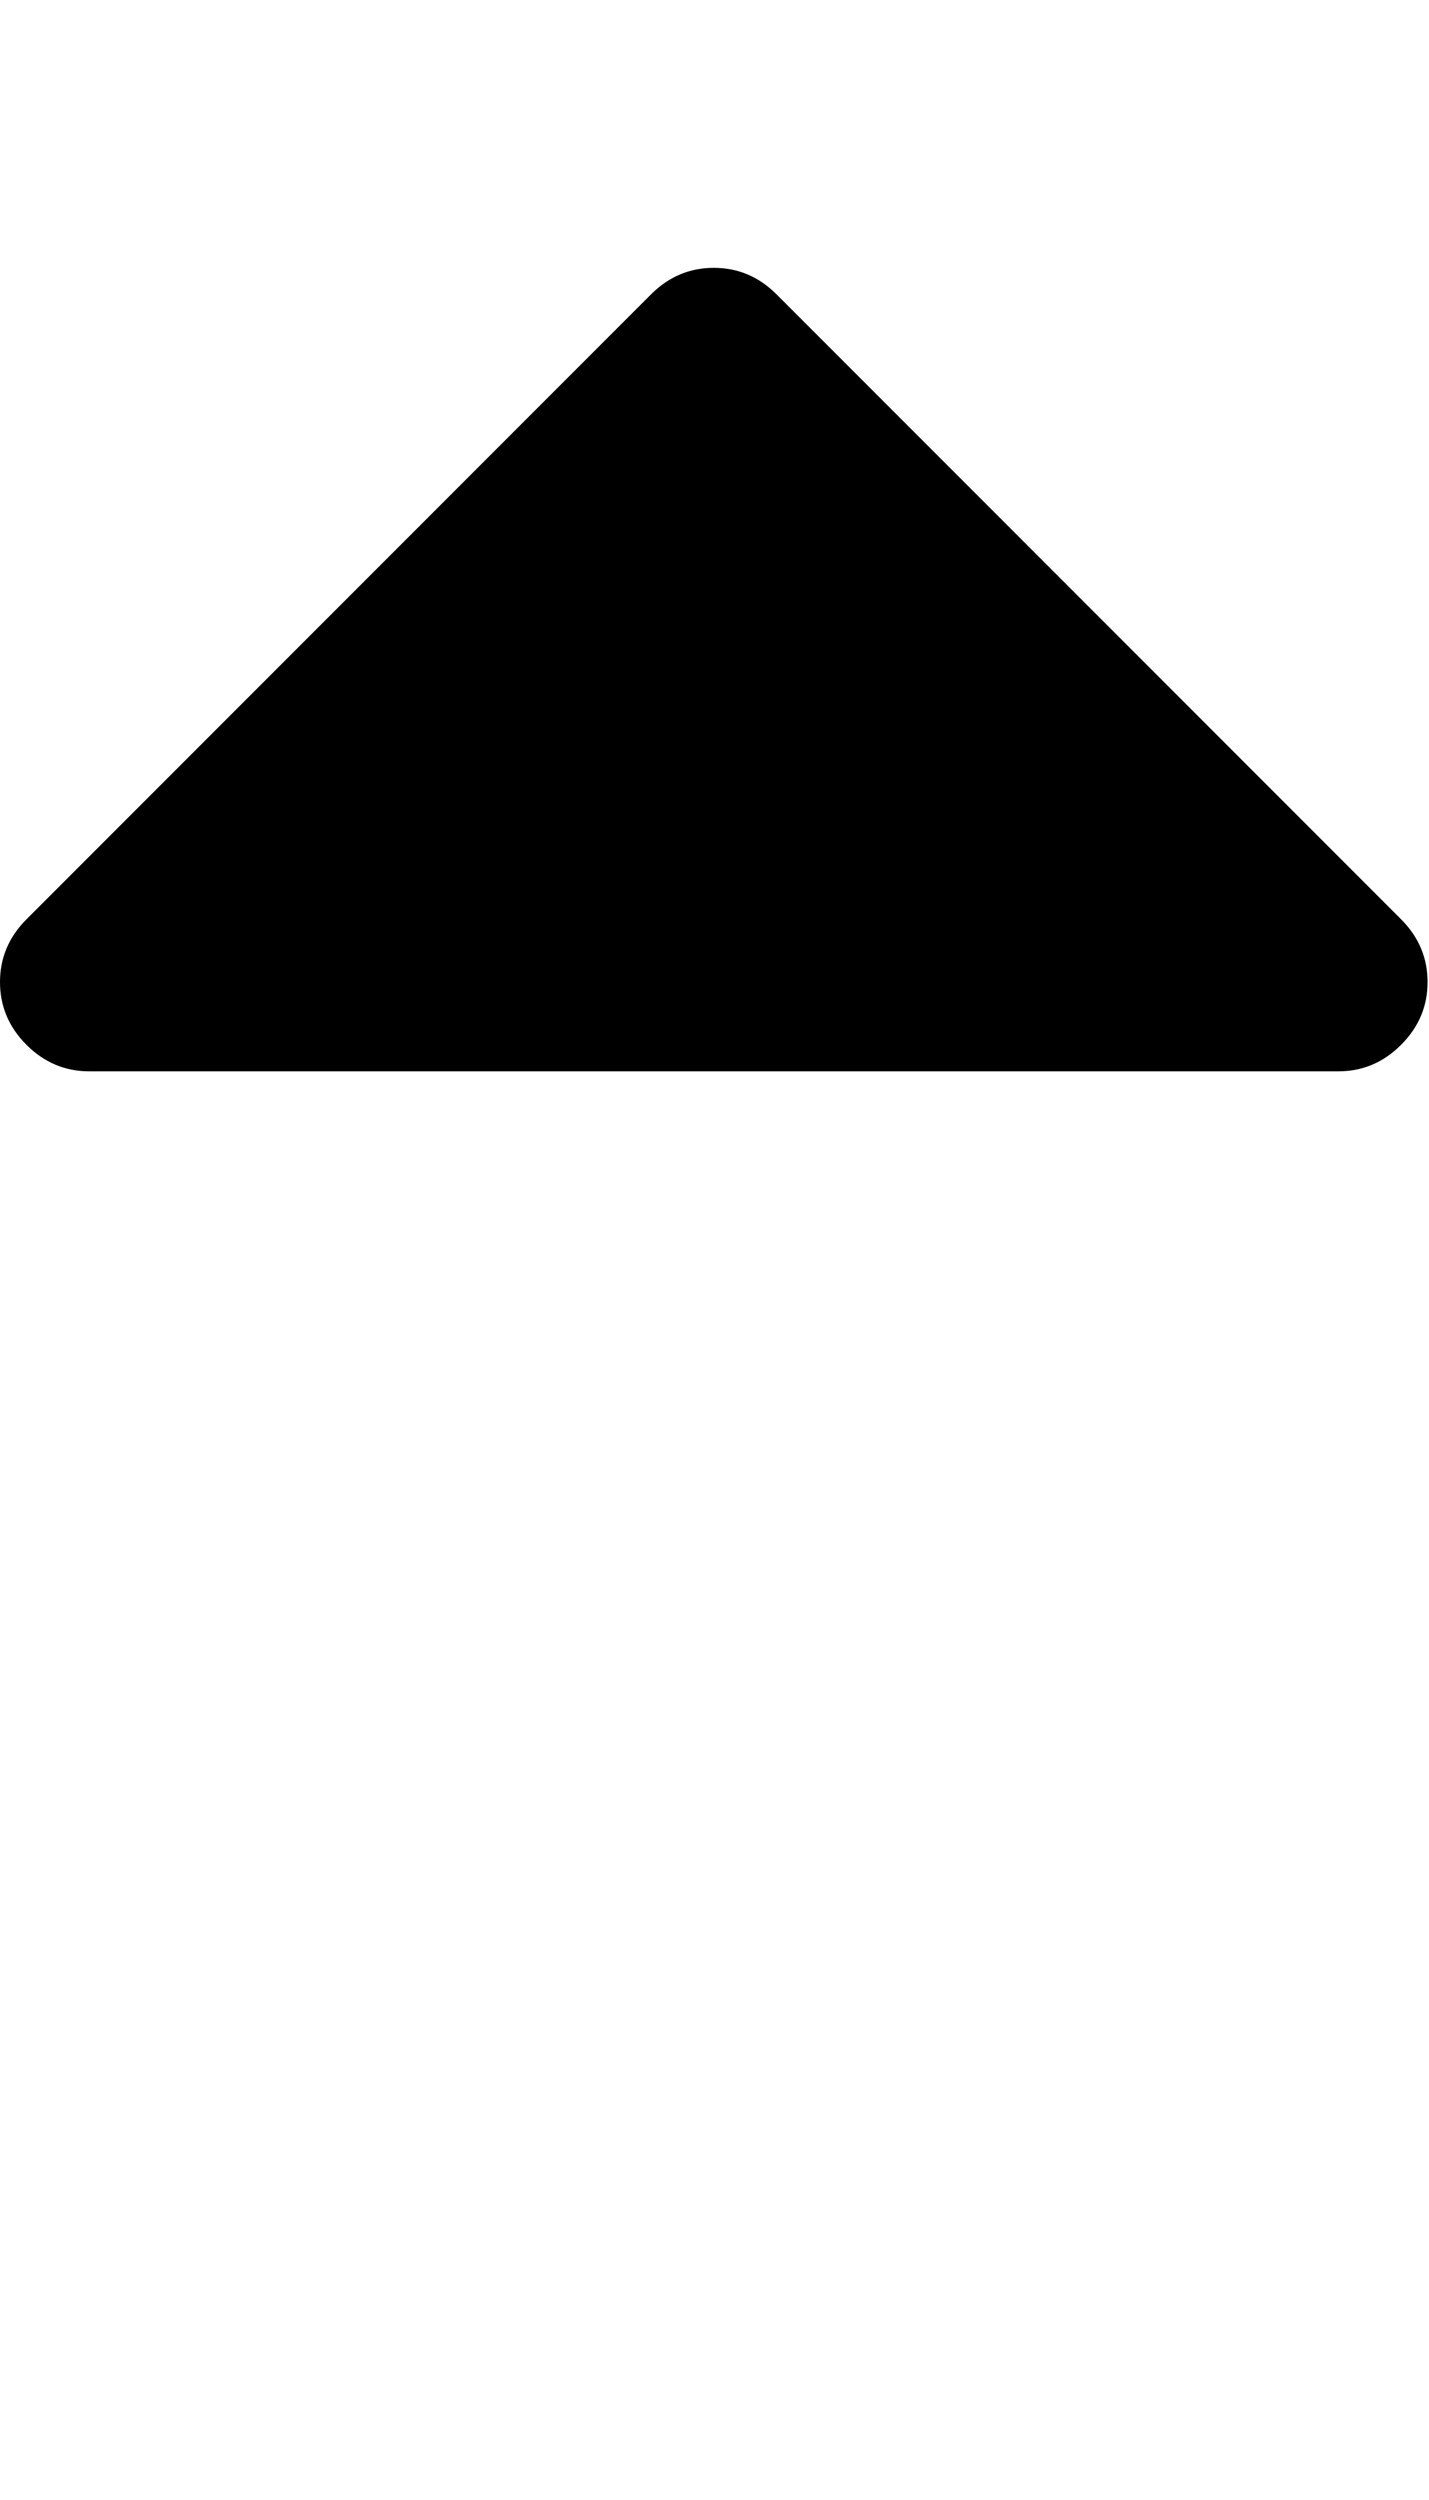 <?xml version="1.0" encoding="utf-8"?>
<!-- Generated by IcoMoon.io -->
<!DOCTYPE svg PUBLIC "-//W3C//DTD SVG 1.1//EN" "http://www.w3.org/Graphics/SVG/1.1/DTD/svg11.dtd">
<svg version="1.1" xmlns="http://www.w3.org/2000/svg" xmlns:xlink="http://www.w3.org/1999/xlink" width="286" height="500" viewBox="0 0 286 500">
	<path d="M285.714 196.429q0 7.254-5.301 12.556t-12.556 5.301h-250q-7.254 0-12.556-5.301t-5.301-12.556 5.301-12.556l125-125q5.301-5.301 12.556-5.301t12.556 5.301l125 125q5.301 5.301 5.301 12.556z" fill="#000000" />
</svg>
